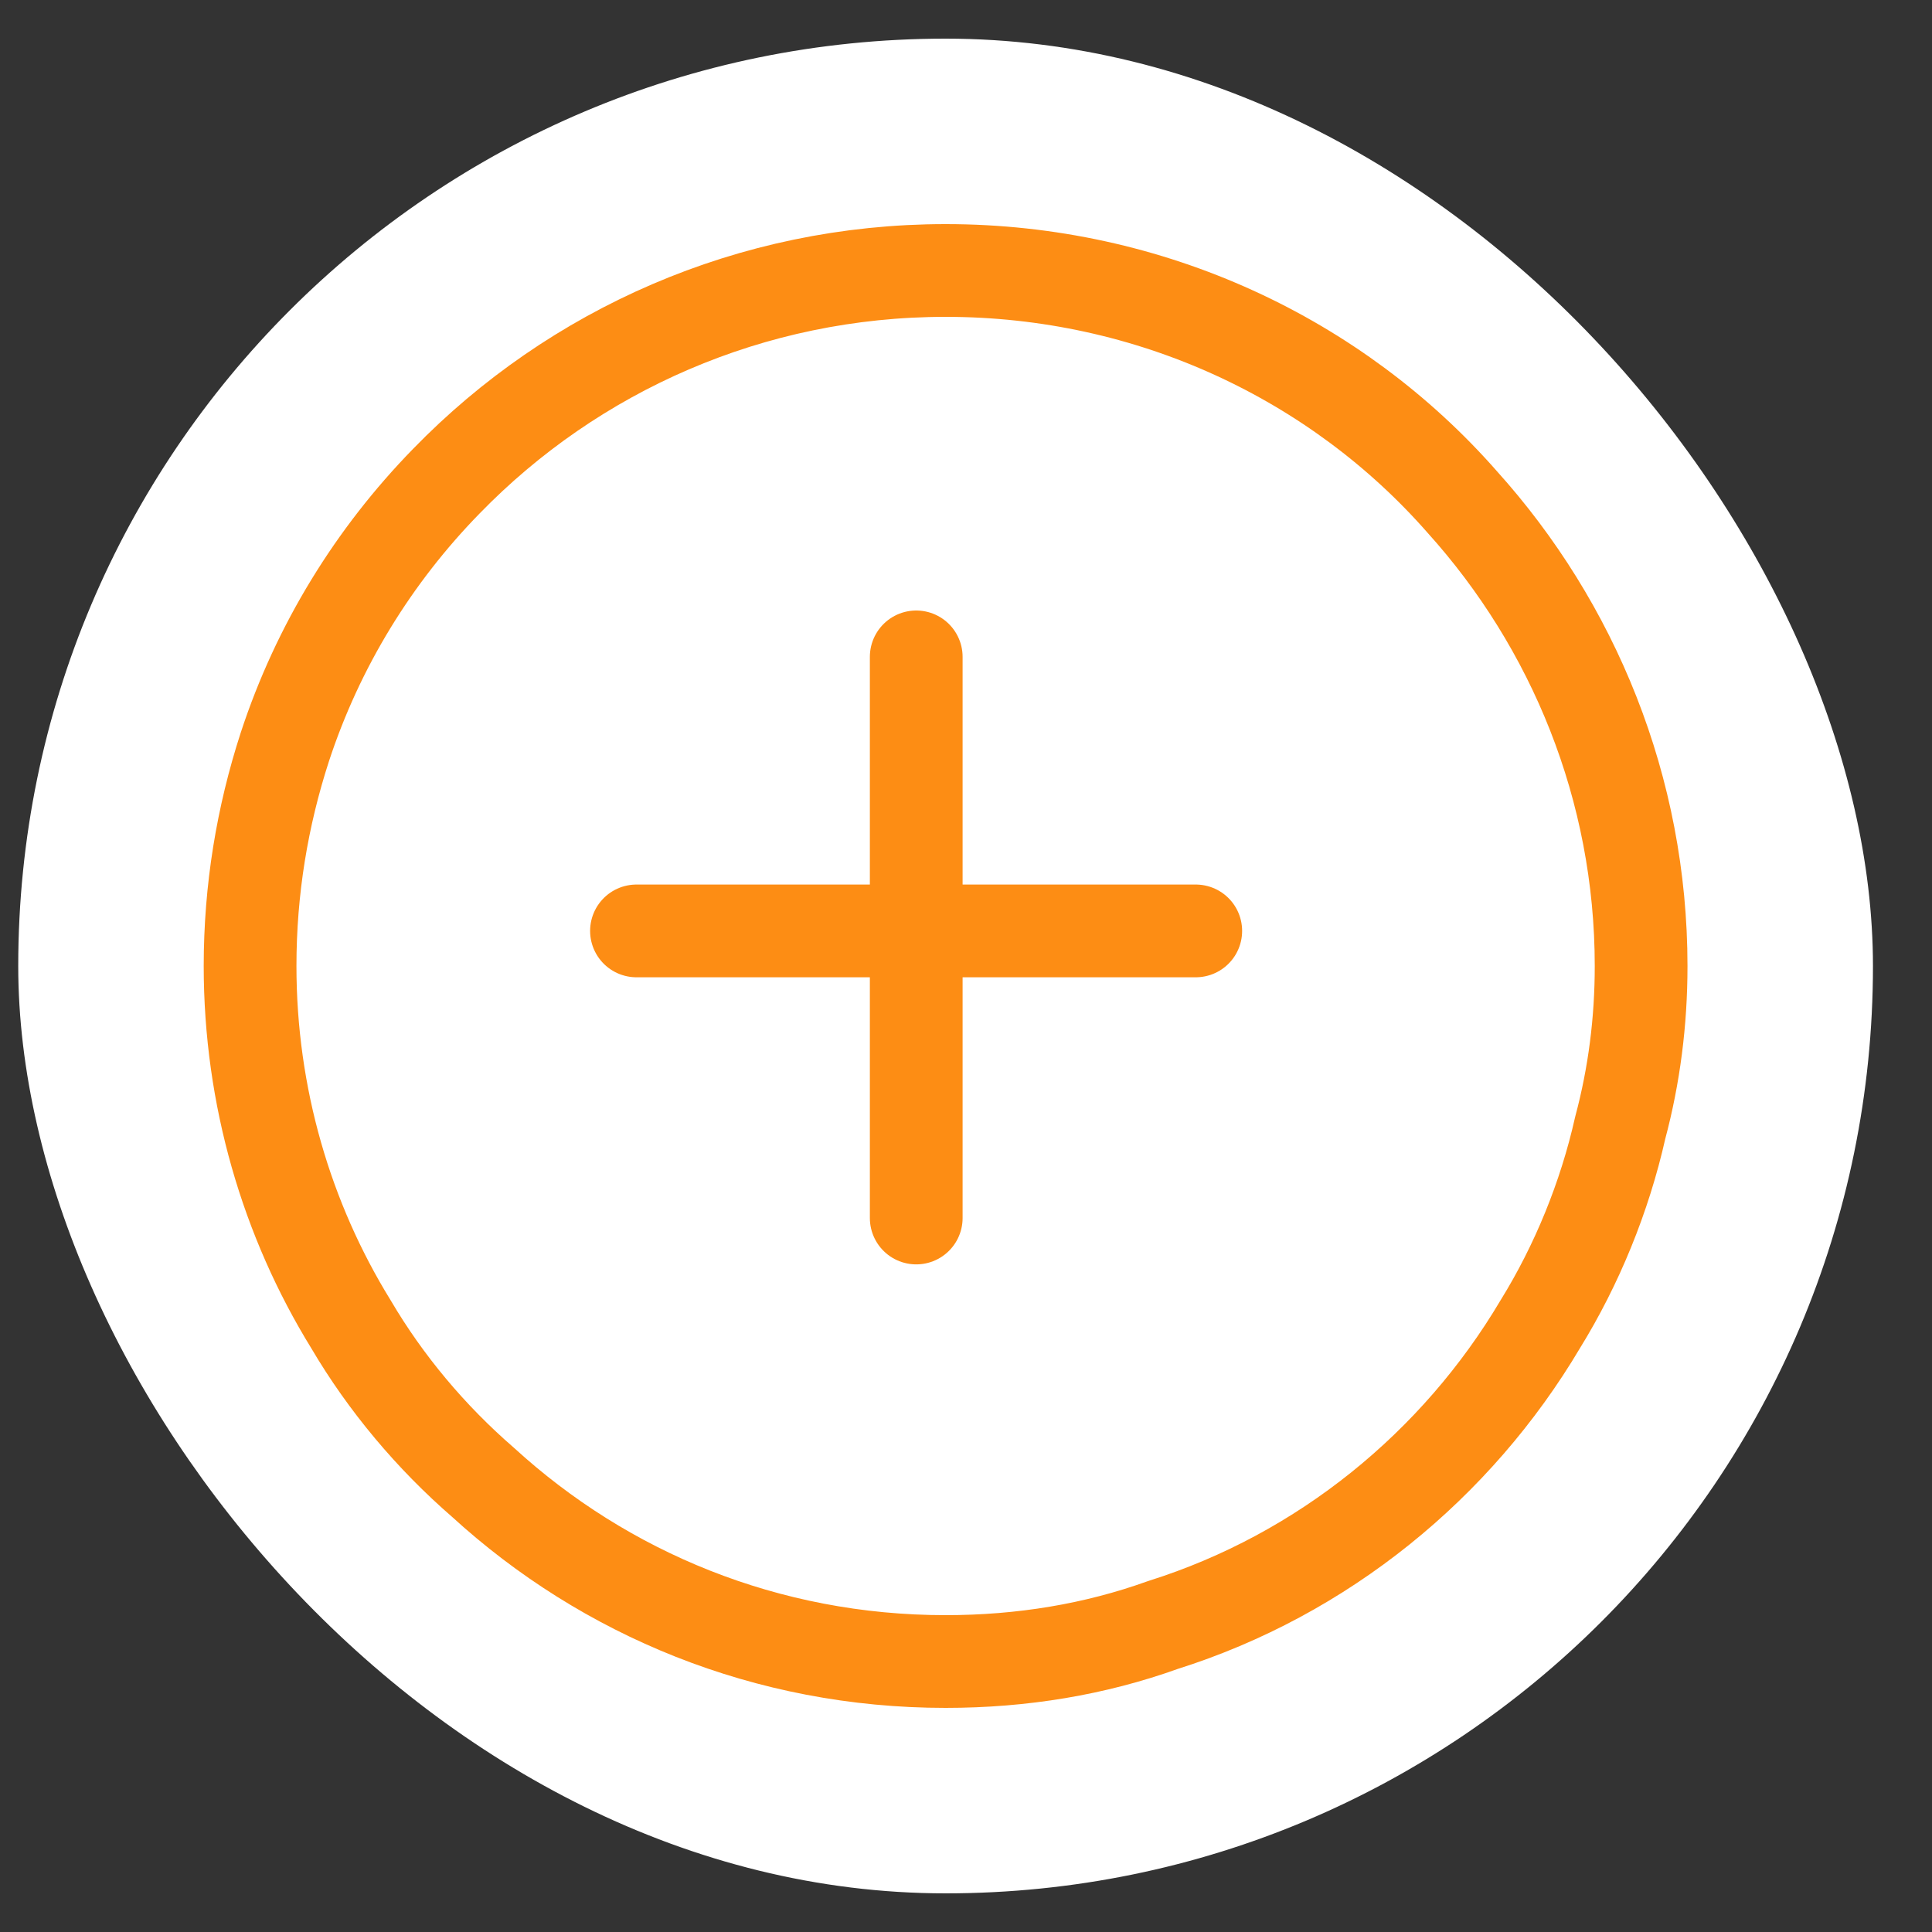 <svg width="25" height="25" viewBox="0 0 25 25" fill="none" xmlns="http://www.w3.org/2000/svg">
<rect x="0" y="0" width="25" height="25" fill="#333333" stroke="none"/>
<rect x="0.236" y="0.5" width="24" height="24" rx="12" fill="white"/>
<path d="M21.236 12.5C21.236 13.22 21.146 13.918 20.966 14.592C20.764 15.492 20.404 16.37 19.931 17.135C18.851 18.957 17.119 20.375 15.049 21.027C14.171 21.343 13.226 21.5 12.236 21.5C9.919 21.5 7.826 20.622 6.251 19.182C5.576 18.597 4.991 17.9 4.541 17.135C3.709 15.785 3.236 14.188 3.236 12.5C3.236 11.51 3.394 10.565 3.686 9.665C4.114 8.36 4.834 7.19 5.779 6.223C7.421 4.535 9.716 3.5 12.236 3.5C14.891 3.5 17.299 4.648 18.919 6.493C20.359 8.09 21.236 10.205 21.236 12.5Z" stroke="#FD8D14" stroke-width="1.2" stroke-miterlimit="10" stroke-linecap="round" stroke-linejoin="round"/>
<path d="M15.473 12.046H8.236M11.856 8.5V15.761" stroke="#FD8D14" stroke-width="1.2" stroke-miterlimit="10" stroke-linecap="round" stroke-linejoin="round"/>
</svg>
